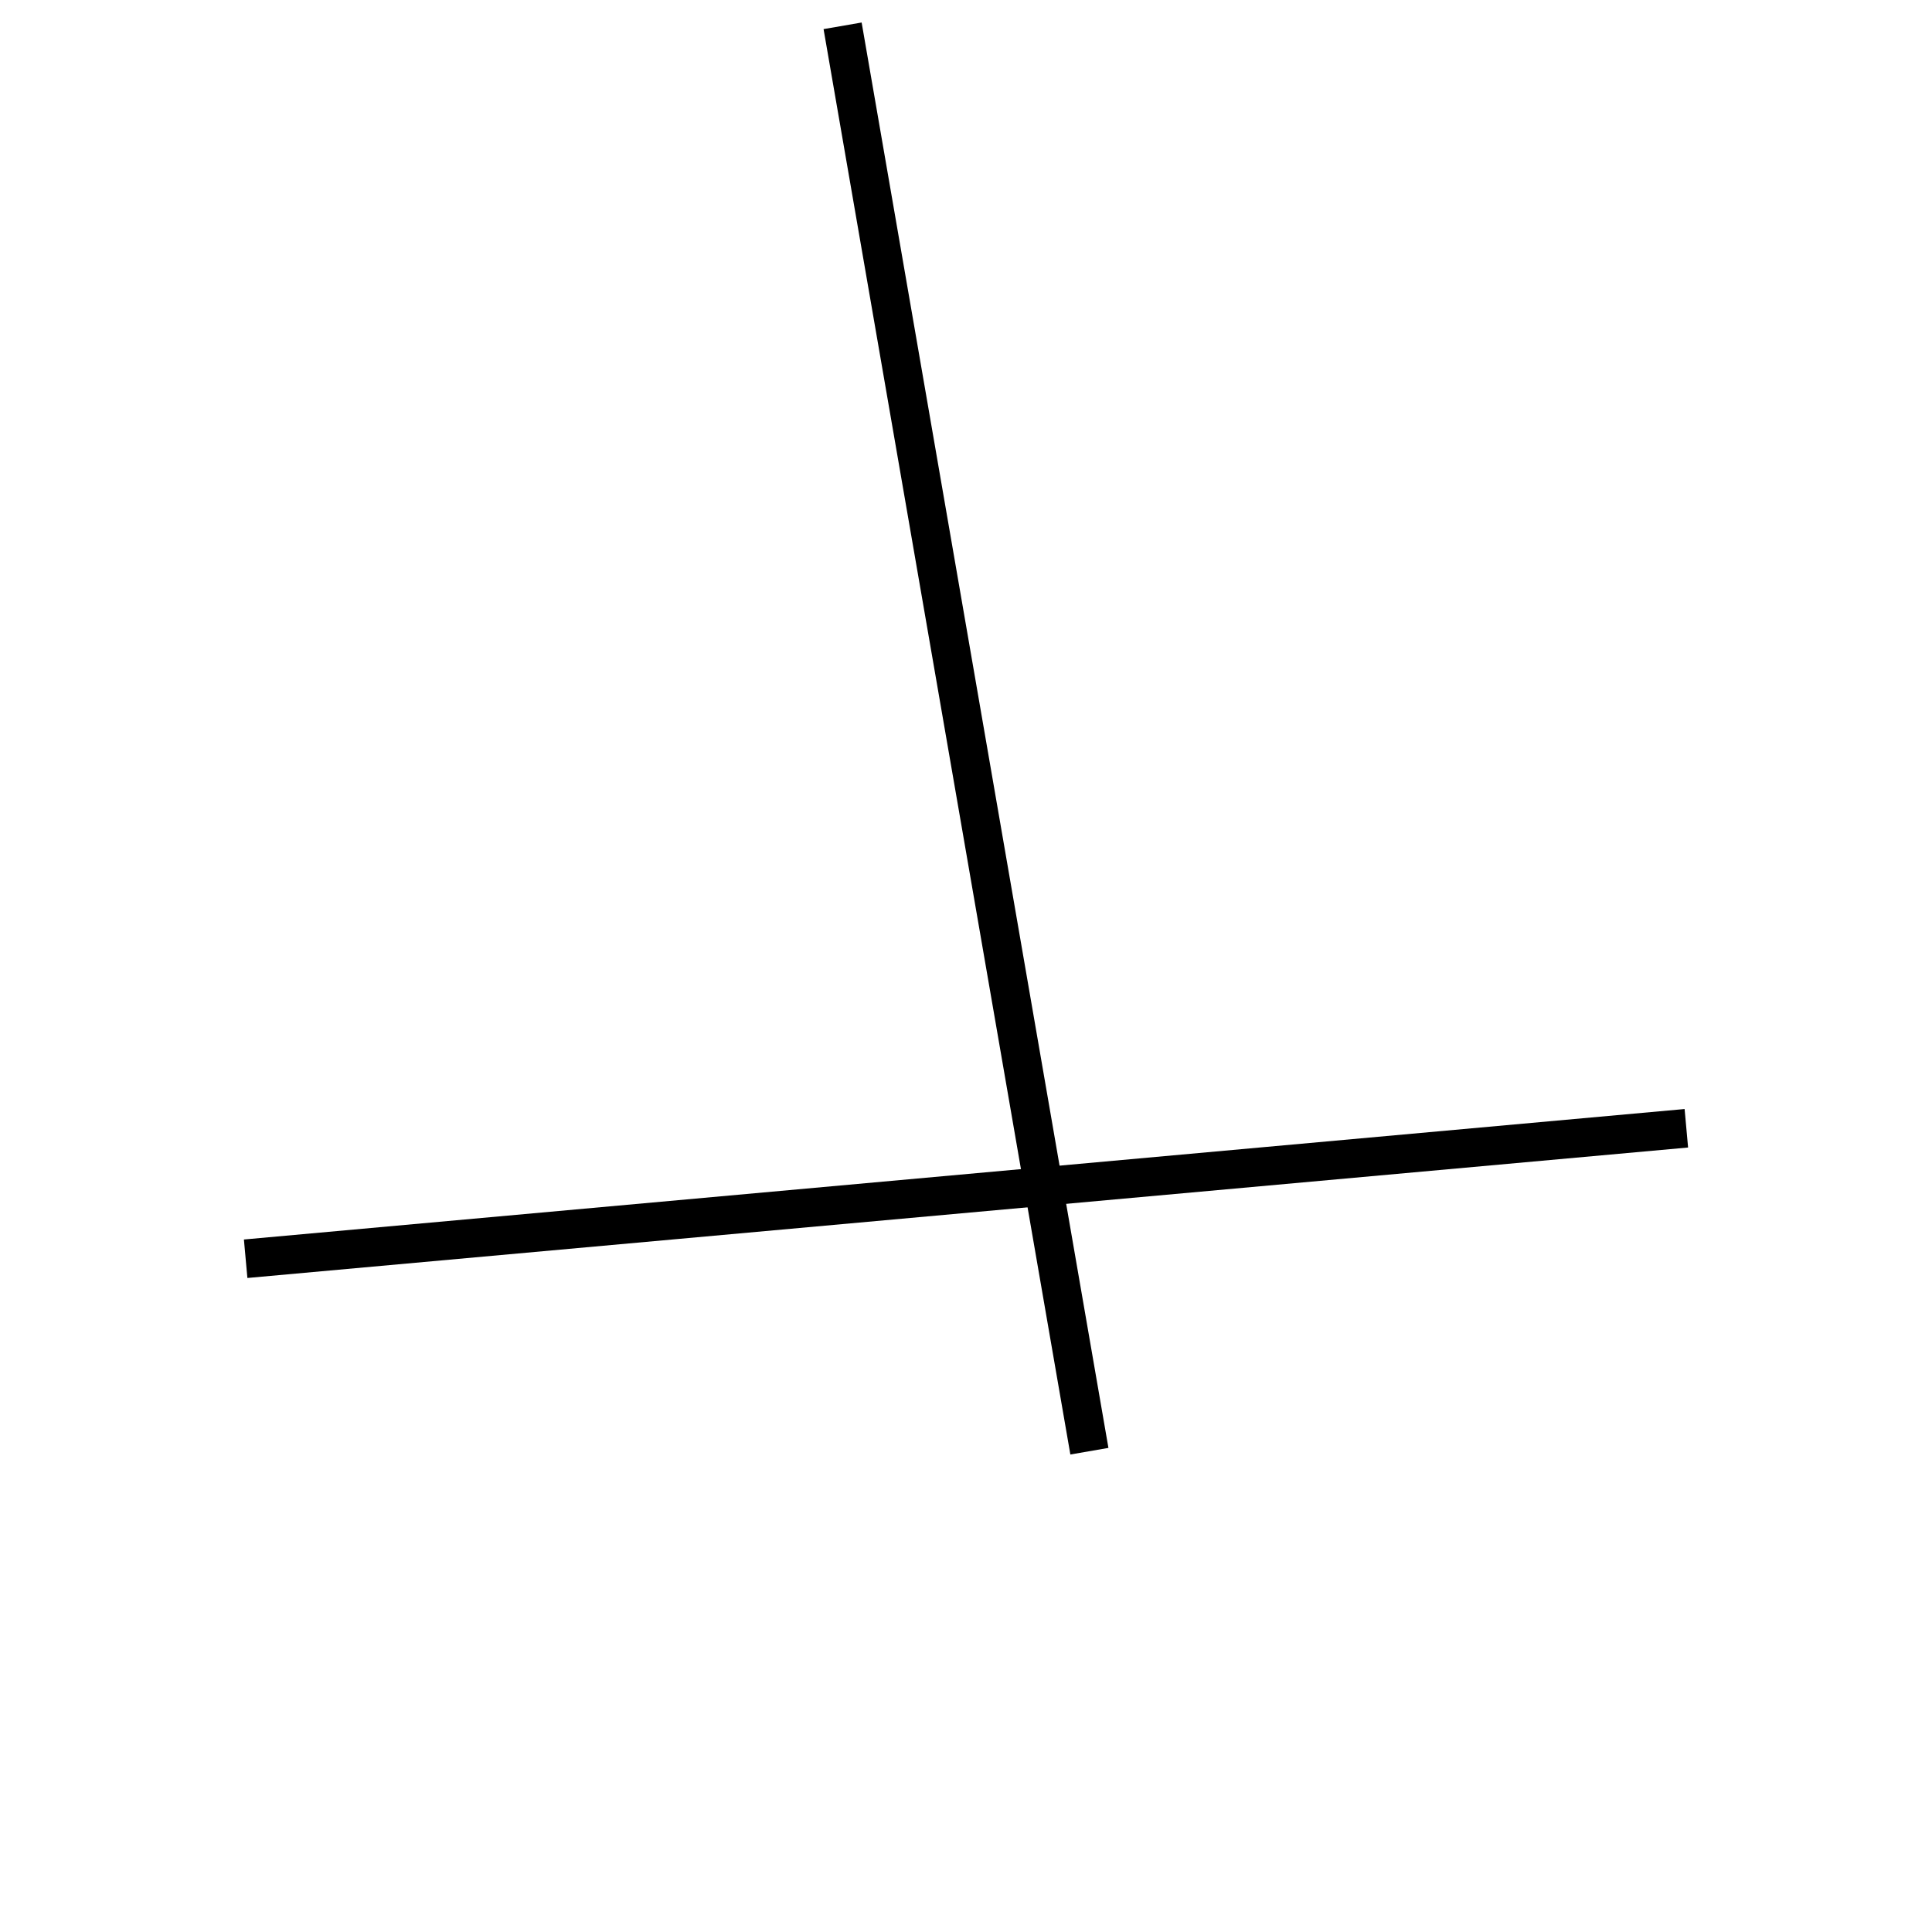 <!-- Este archivo es creado automaticamente por el generador de contenido del programa contornos version 1.1. Este elementos es el numero 218 de la serie actual-->
<svg xmlns="http://www.w3.org/2000/svg" height="100" width="100">
<line x1="87.285" y1="58.399" x2="12.715" y2="65.152" stroke-width="2" stroke="black" />
<line x1="43.613" y1="1.336" x2="56.387" y2="75.114" stroke-width="2" stroke="black" />
</svg>
